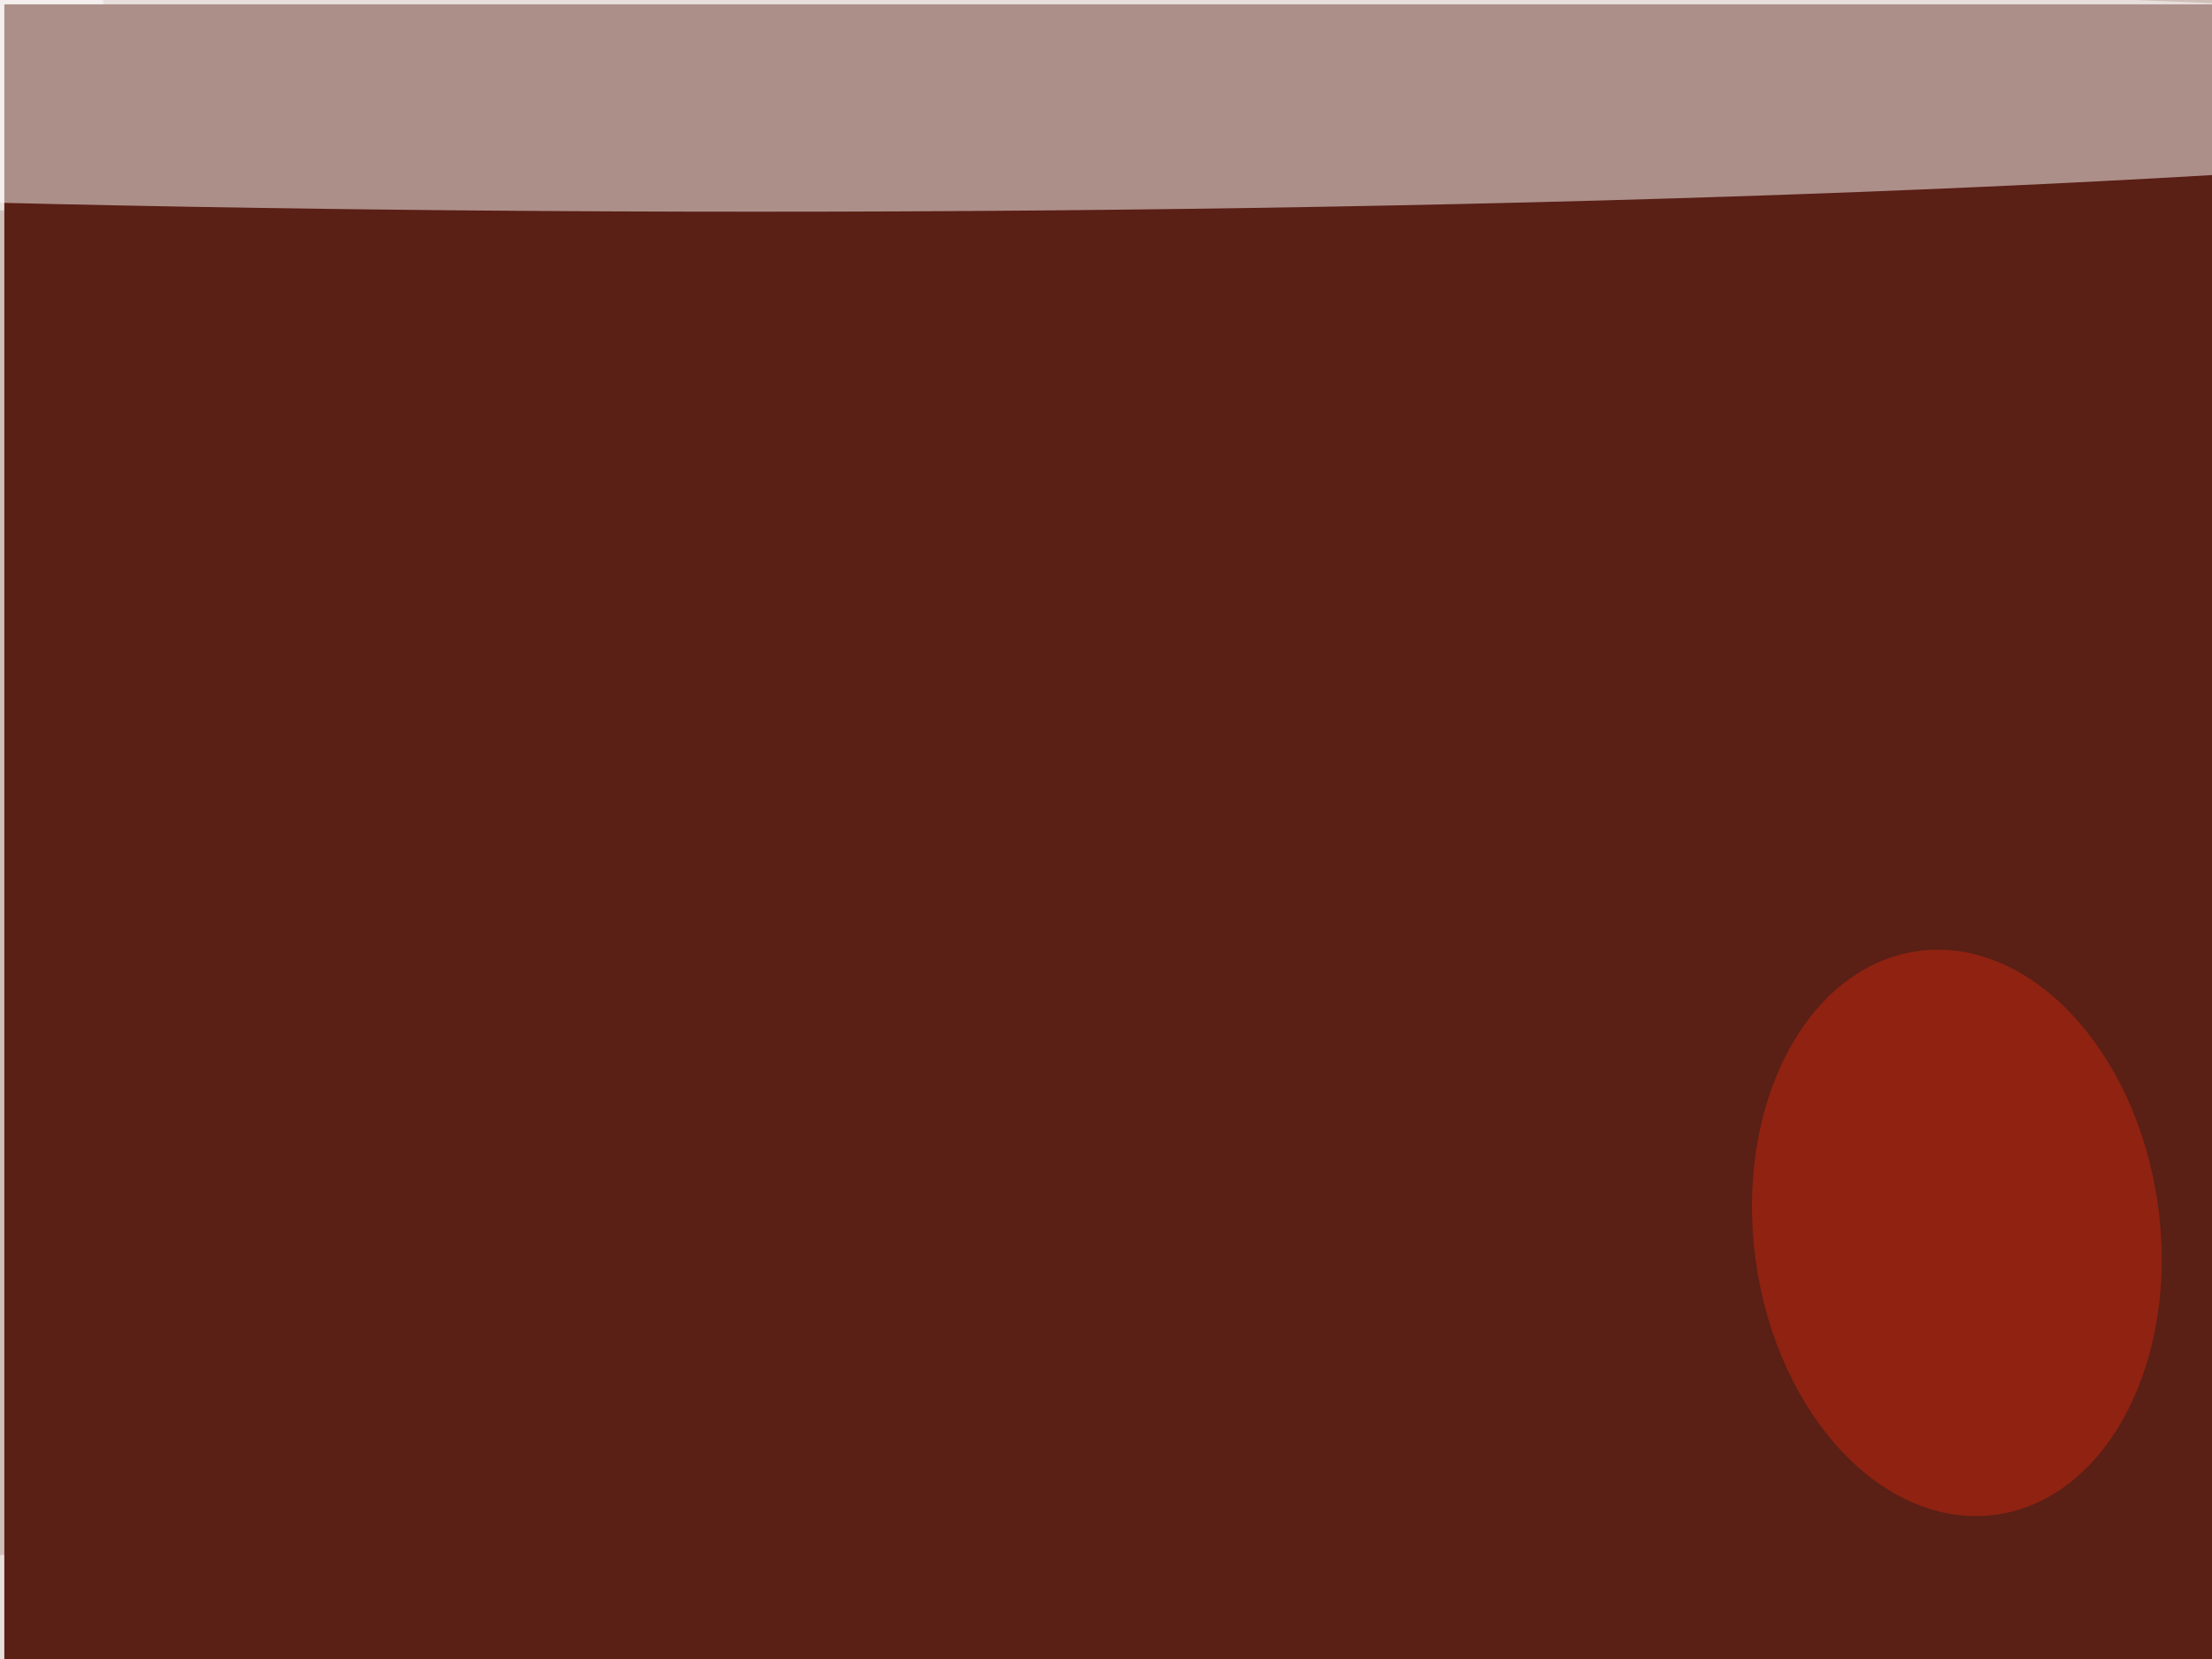 <svg xmlns="http://www.w3.org/2000/svg" viewBox="0 0 2048 1536"><filter id="b"><feGaussianBlur stdDeviation="12" /></filter><path d="M0 0h2048v1536H0z" fill="#a17e70" /><g filter="url(#b)" transform="scale(8) translate(0.5 0.5)"><g transform="translate(75.268 68.891) rotate(179.922) scale(61.133 46.06)"><ellipse fill="#0f0000" fill-opacity=".502" cx="0" cy="0" rx="1" ry="1" /></g><ellipse fill="#fff" fill-opacity=".502" cx="101" cy="11" rx="255" ry="14" /><g transform="translate(175.156 191) rotate(271.345) scale(15.642 199.532)"><ellipse fill="#fff" fill-opacity=".502" cx="0" cy="0" rx="1" ry="1" /></g><ellipse fill="#360000" fill-opacity=".502" cx="209" cy="62" rx="39" ry="39" /><g transform="translate(2.356 73.638) rotate(0.816) scale(8.953 169.018)"><ellipse fill="#fff" fill-opacity=".502" cx="0" cy="0" rx="1" ry="1" /></g><path d="M0 0h2048v1536H0z" fill="#5a1f15" /><ellipse fill="#fff" fill-opacity=".502" cx="87" cy="7" rx="255" ry="17" /><g transform="translate(225.971 142.186) rotate(82.092) scale(32.925 23.496)"><ellipse fill="#c3270e" fill-opacity=".502" cx="0" cy="0" rx="1" ry="1" /></g></g></svg>